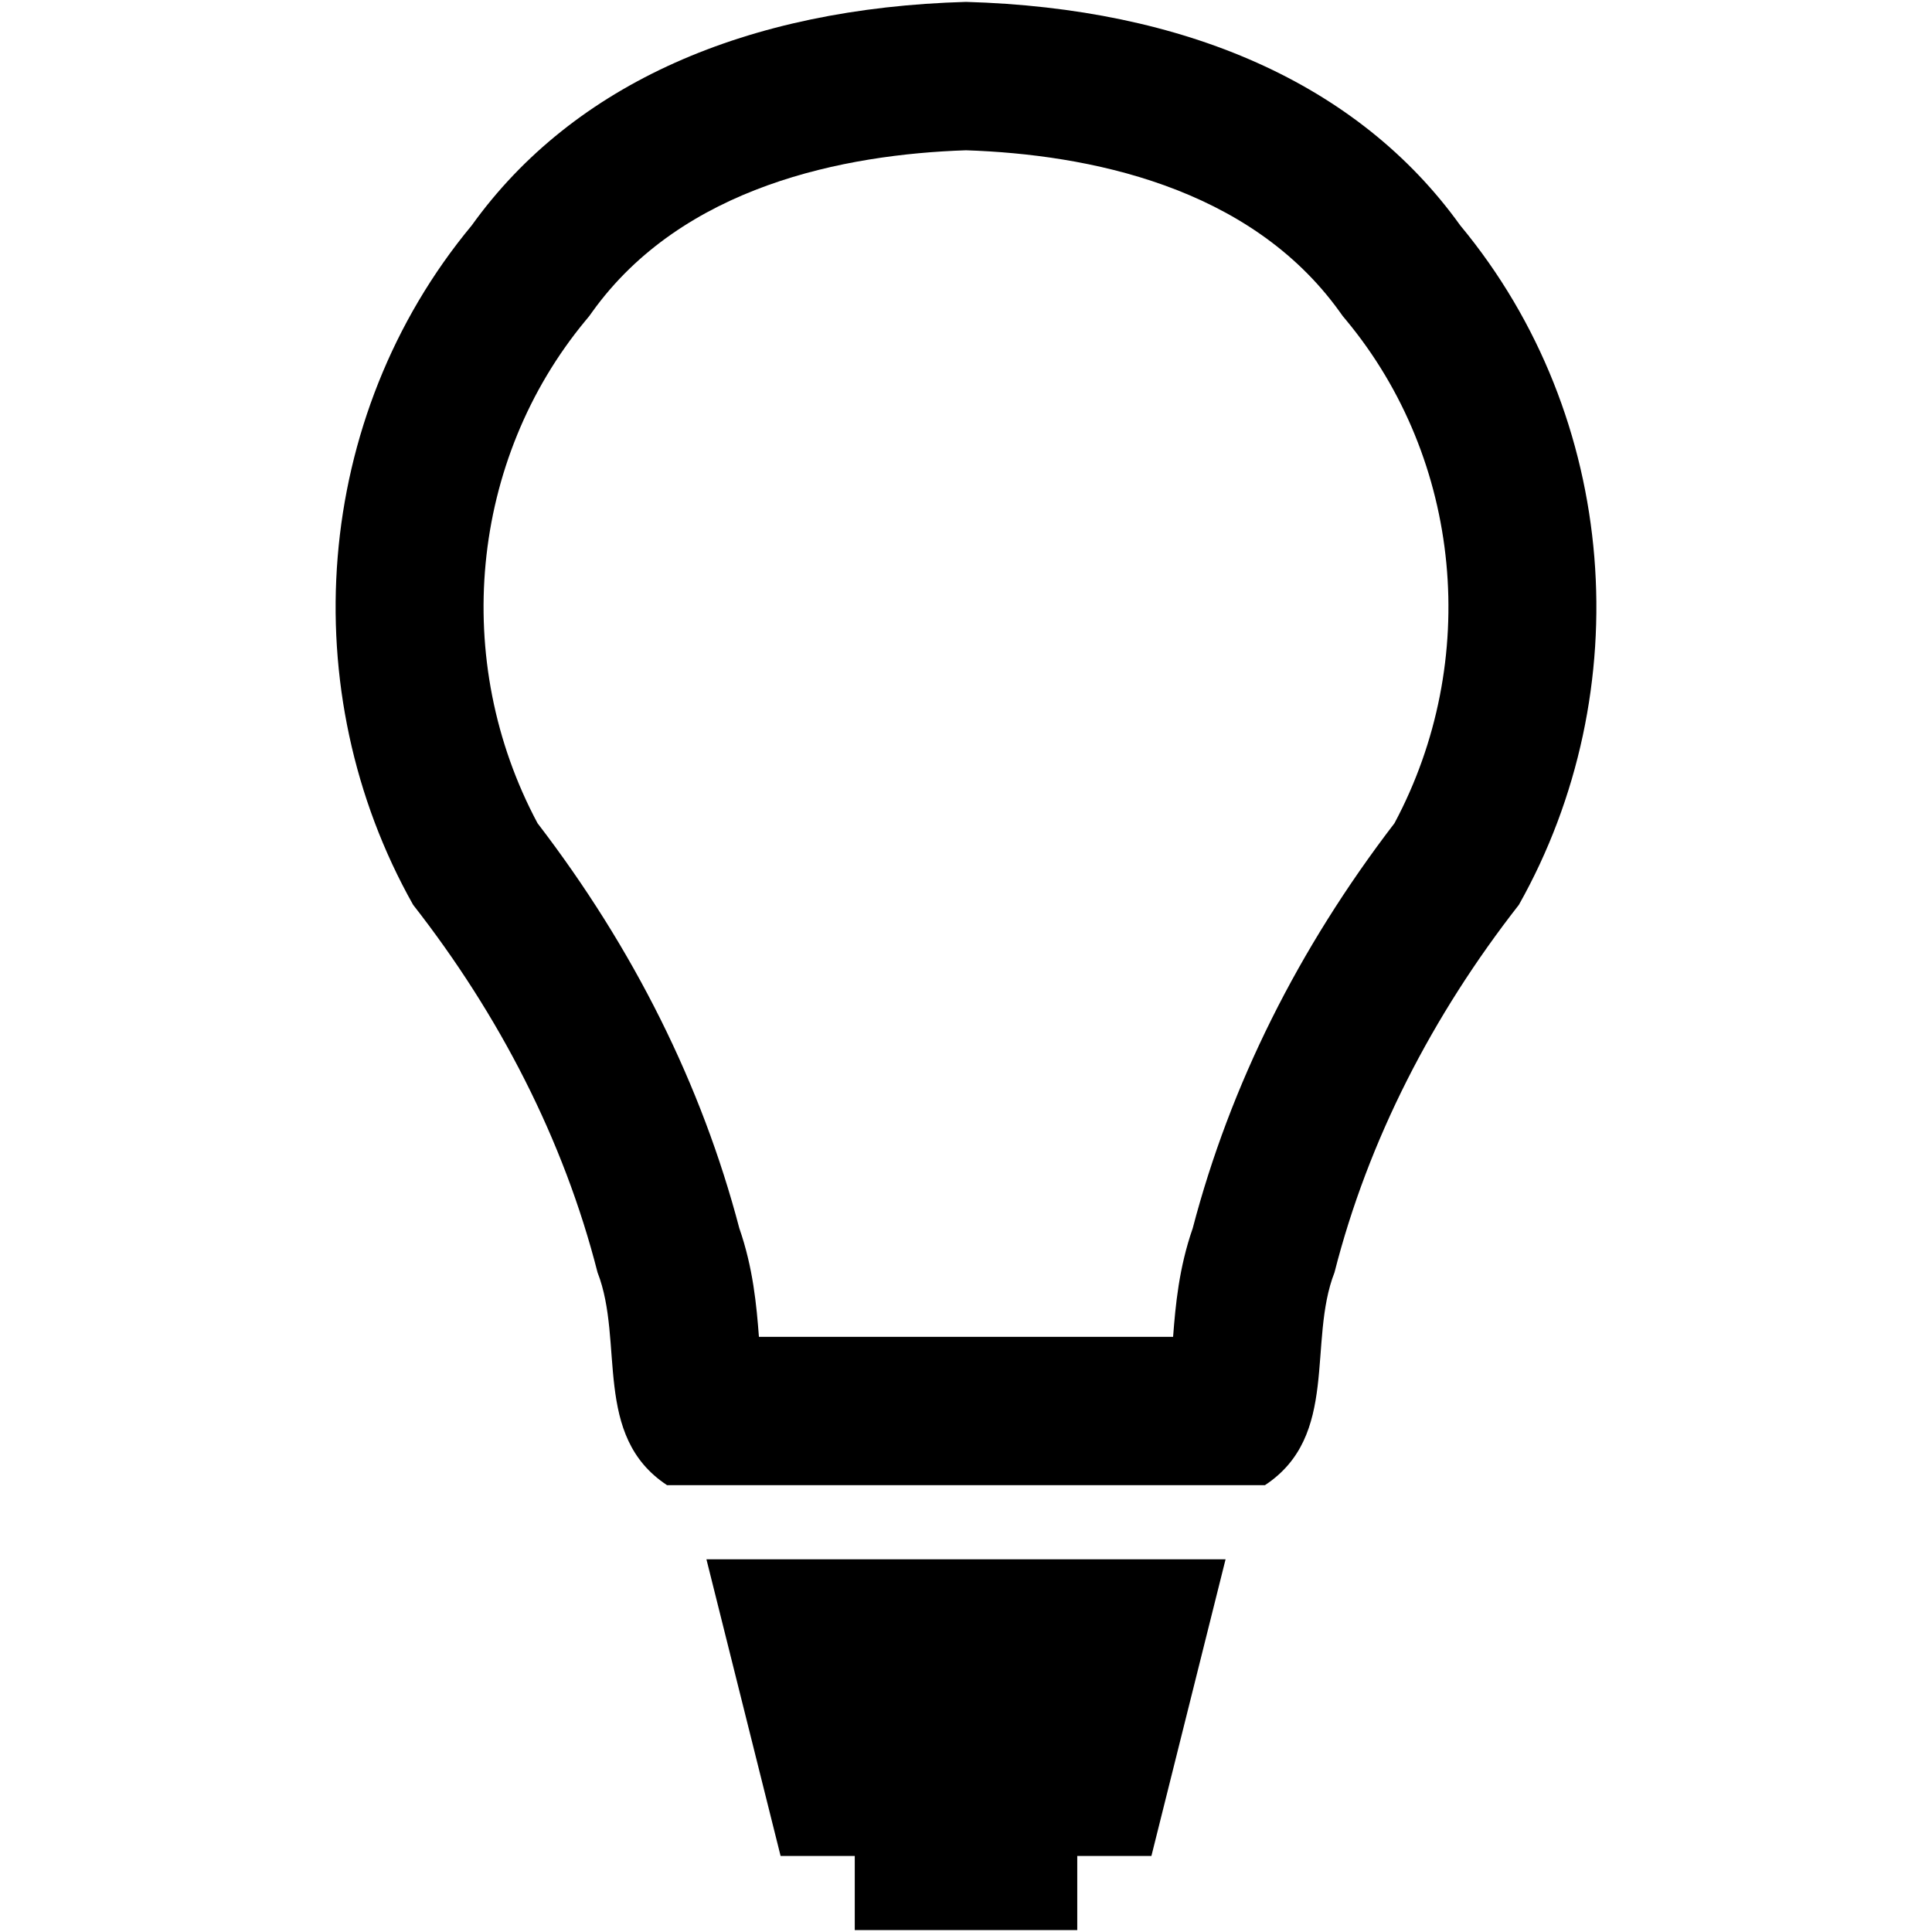 <?xml version="1.0" encoding="iso-8859-1"?>
<!DOCTYPE svg PUBLIC "-//W3C//DTD SVG 1.1//EN" "http://www.w3.org/Graphics/SVG/1.1/DTD/svg11.dtd">
<svg 
 version="1.1" xmlns="http://www.w3.org/2000/svg" xmlns:xlink="http://www.w3.org/1999/xlink" x="0px" y="0px" width="512px"
	 height="512px" viewBox="0 0 512 512" style="enable-background:new 0 0 512 512;" xml:space="preserve"
><g id="afcae5a789ccd549f9c6e2a2f80c61e2"><g></g><path style="display: inline;" d="M386.979,59.732C359.951,22.065,313.957,2.154,255.997,0.5
		c-57.953,1.654-103.951,21.565-130.979,59.232c-42.221,50.858-47.357,123.536-15.535,180.055
		c22.84,29.202,39.918,62.3,48.87,97.419c7.183,18.425-1.397,43.314,18.414,56.373c26.414,0,52.824,0,79.23,0
		c26.413,0,52.824,0,79.237,0c19.813-13.059,11.232-37.948,18.422-56.373c8.938-35.119,26.026-68.217,48.862-97.419
		C434.341,183.268,429.205,110.591,386.979,59.732z M369.552,218.157c-25.538,33.307-43.518,69.396-53.473,107.358
		c-3.666,10.514-4.565,20.474-5.197,28.755h-54.885h-54.875c-0.63-8.281-1.528-18.243-5.192-28.761
		c-9.979-37.979-27.961-74.075-53.481-107.354c-22.976-43.004-17.957-96.251,12.814-133.315l0.885-1.067l0.808-1.125
		c23.936-33.36,66.833-41.742,99.042-42.822c32.21,1.081,75.107,9.46,99.046,42.822l0.809,1.127l0.885,1.064
		C387.507,121.905,392.526,175.152,369.552,218.157z M187.211,413.232h137.578l-19.653,78.613h-19.653V511.5h-58.963v-19.654
		h-19.654L187.211,413.232z"></path></g></svg>